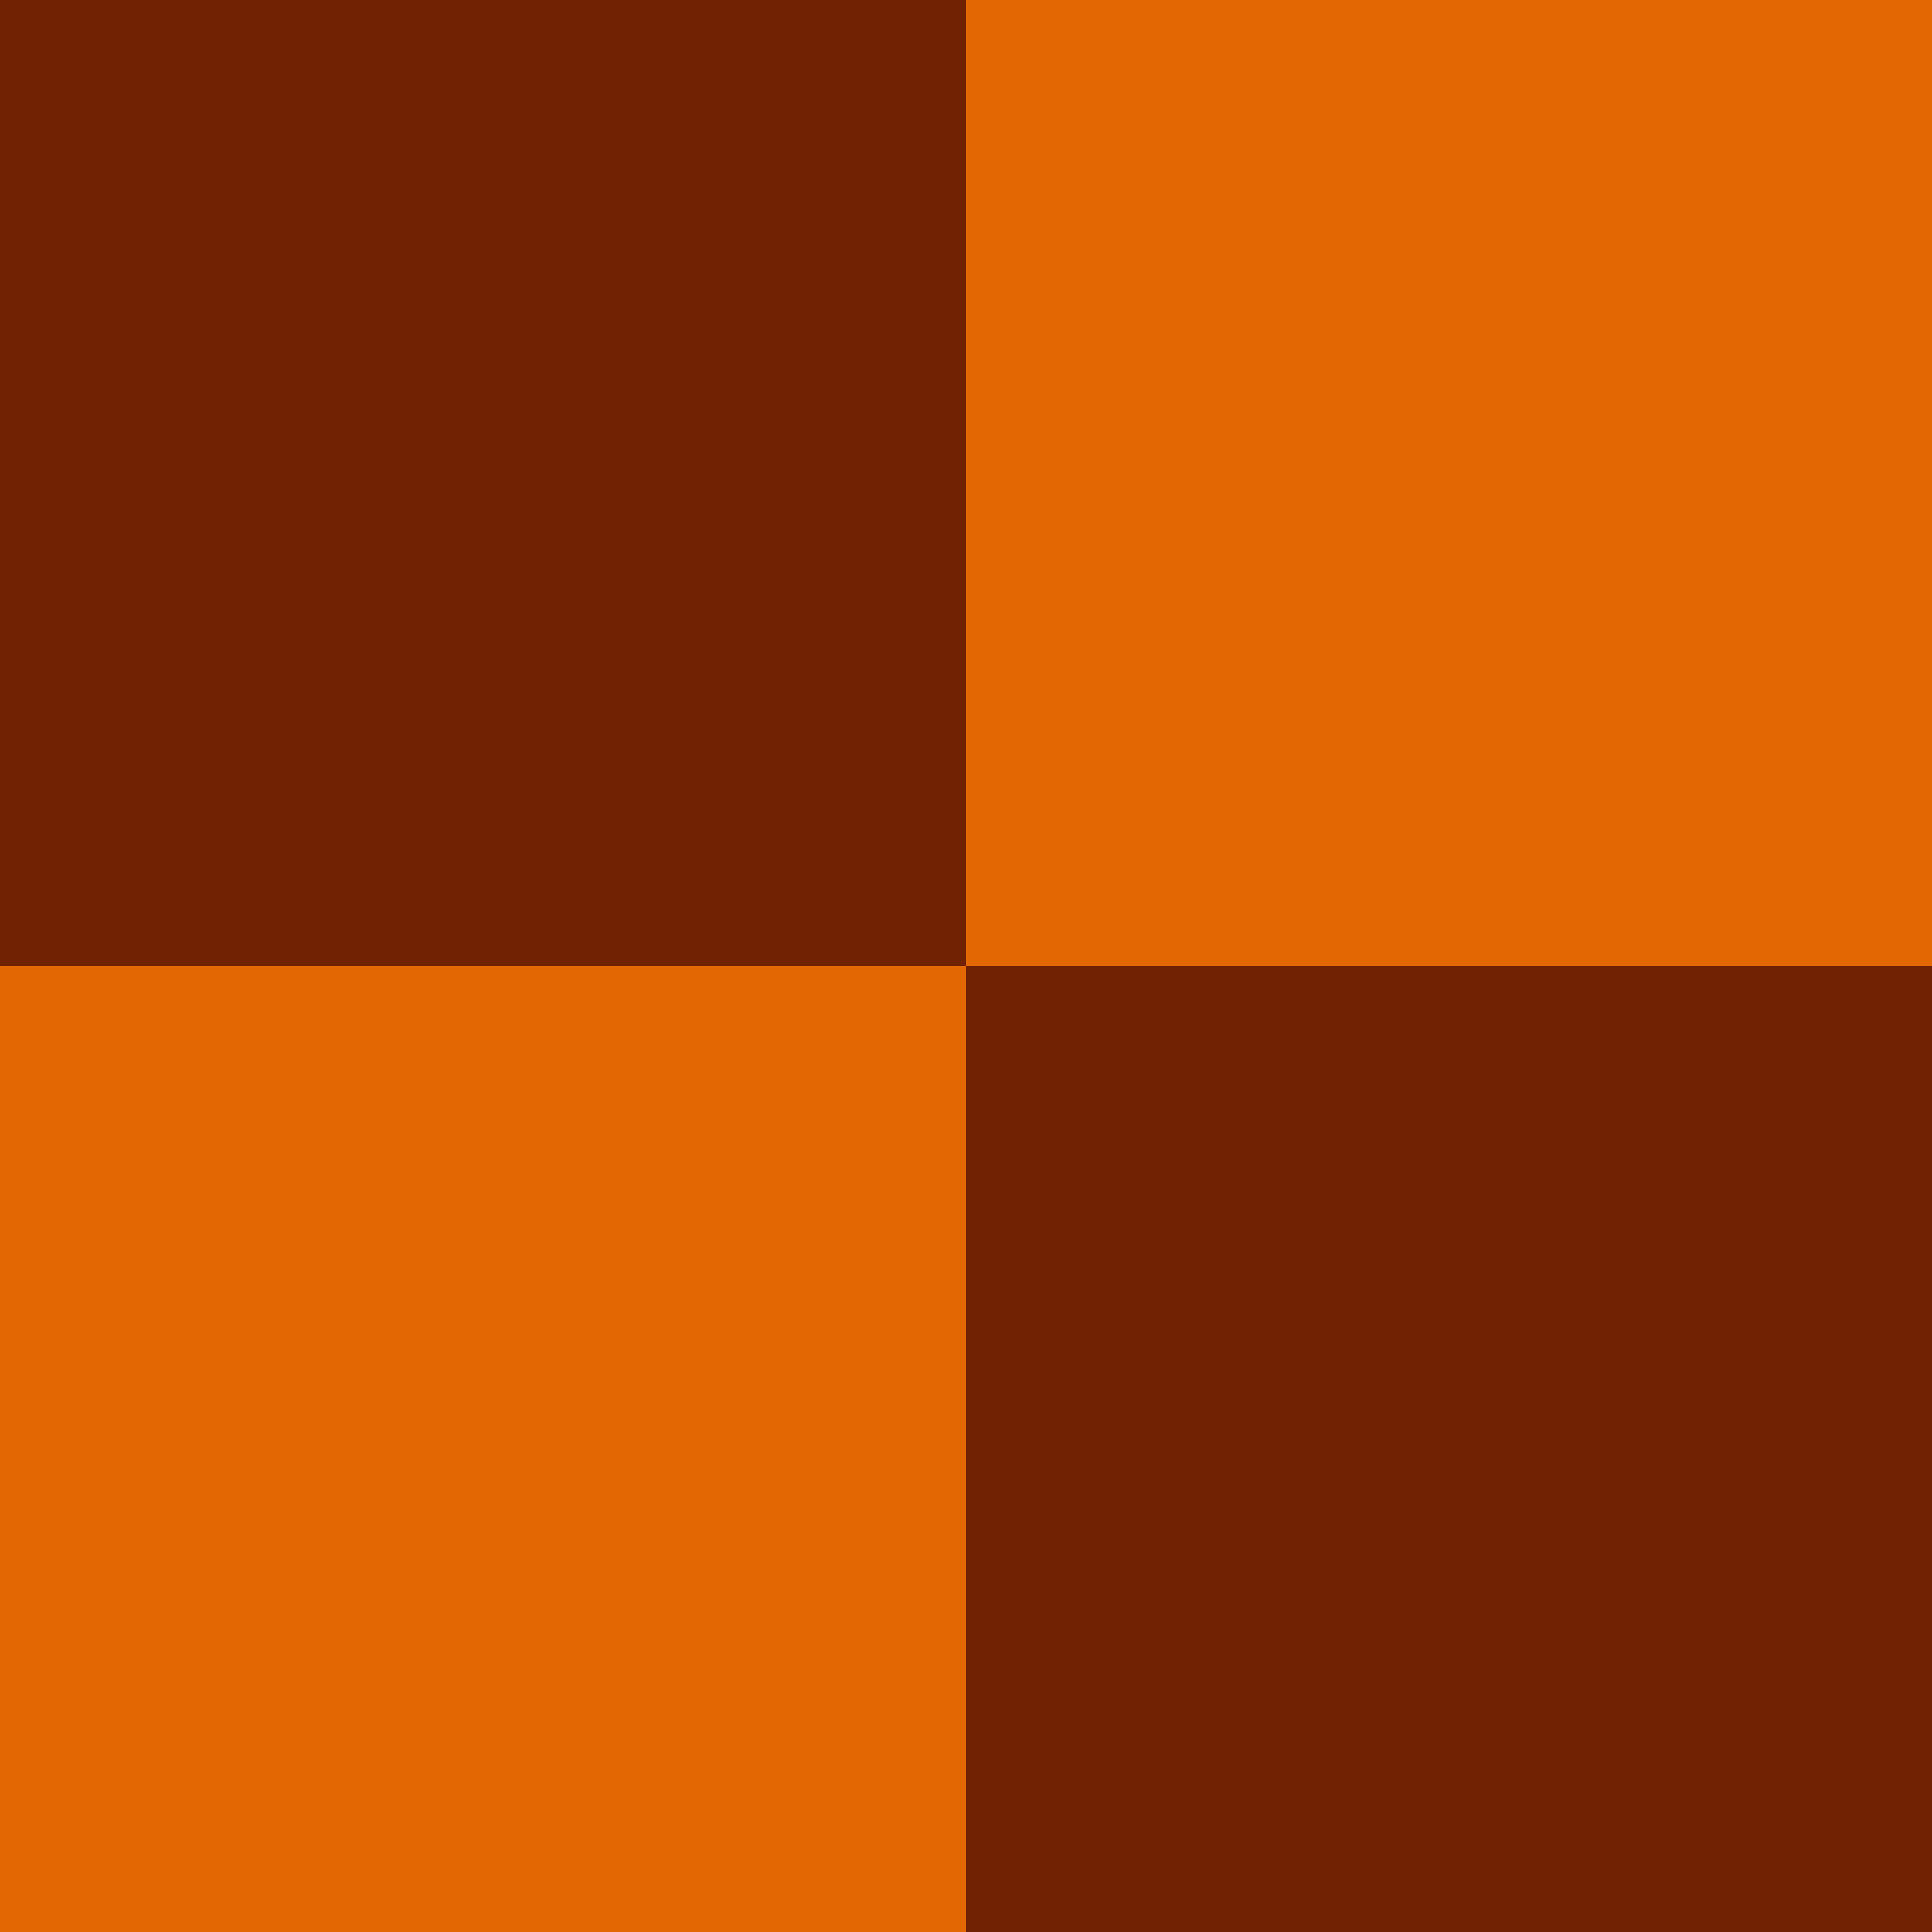 <?xml version="1.0" encoding="UTF-8" standalone="no"?>
<!-- Created with Inkscape (http://www.inkscape.org/) -->

<svg
   xmlns:dc="http://purl.org/dc/elements/1.1/"
   xmlns:cc="http://creativecommons.org/ns#"
   xmlns:rdf="http://www.w3.org/1999/02/22-rdf-syntax-ns#"
   xmlns:svg="http://www.w3.org/2000/svg"
   xmlns="http://www.w3.org/2000/svg"
   xmlns:sodipodi="http://sodipodi.sourceforge.net/DTD/sodipodi-0.dtd"
   xmlns:inkscape="http://www.inkscape.org/namespaces/inkscape"
   width="20"
   height="20"
   viewBox="0 0 5.292 5.292"
   version="1.1"
   id="svg8"
   inkscape:version="0.92.1 r15371"
   sodipodi:docname="bg.svg">
  <defs
     id="defs2" />
  <sodipodi:namedview
     id="base"
     pagecolor="#ffffff"
     bordercolor="#666666"
     borderopacity="1.0"
     inkscape:pageopacity="0.0"
     inkscape:pageshadow="2"
     inkscape:zoom="22.627417"
     inkscape:cx="16.809417"
     inkscape:cy="7.6441426"
     inkscape:document-units="px"
     inkscape:current-layer="layer1"
     showgrid="false"
     units="px"
     showguides="true"
     inkscape:guide-bbox="true"
     inkscape:snap-bbox="true"
     inkscape:bbox-nodes="true"
     inkscape:snap-page="true"
     inkscape:window-width="1920"
     inkscape:window-height="1016"
     inkscape:window-x="0"
     inkscape:window-y="27"
     inkscape:window-maximized="1" />
  <g
     inkscape:label="Layer 1"
     inkscape:groupmode="layer"
     id="layer1"
     transform="translate(0,-291.708)">
    <rect
       id="rect3686"
       width="2.646"
       height="2.646"
       x="2.646"
       y="294.354"
       style="fill:#702203;fill-opacity:1;stroke:none;stroke-width:0.529" />
    <path
       style="fill:#702203;fill-opacity:1;stroke:none;stroke-width:0.024"
       d="m 0,293.031 v -1.323 h 1.323 1.323 v 1.323 1.323 H 1.323 0 Z"
       id="path3690"
       inkscape:connector-curvature="0" />
    <rect
       style="fill:#e36702;fill-opacity:1;stroke:none;stroke-width:0.529"
       id="rect4497"
       width="2.646"
       height="2.646"
       x="2.646"
       y="291.708" />
    <rect
       style="fill:#e36702;fill-opacity:1;stroke:none;stroke-width:0.528"
       id="rect4499"
       width="2.646"
       height="2.646"
       x="0"
       y="294.354" />
  </g>
</svg>
